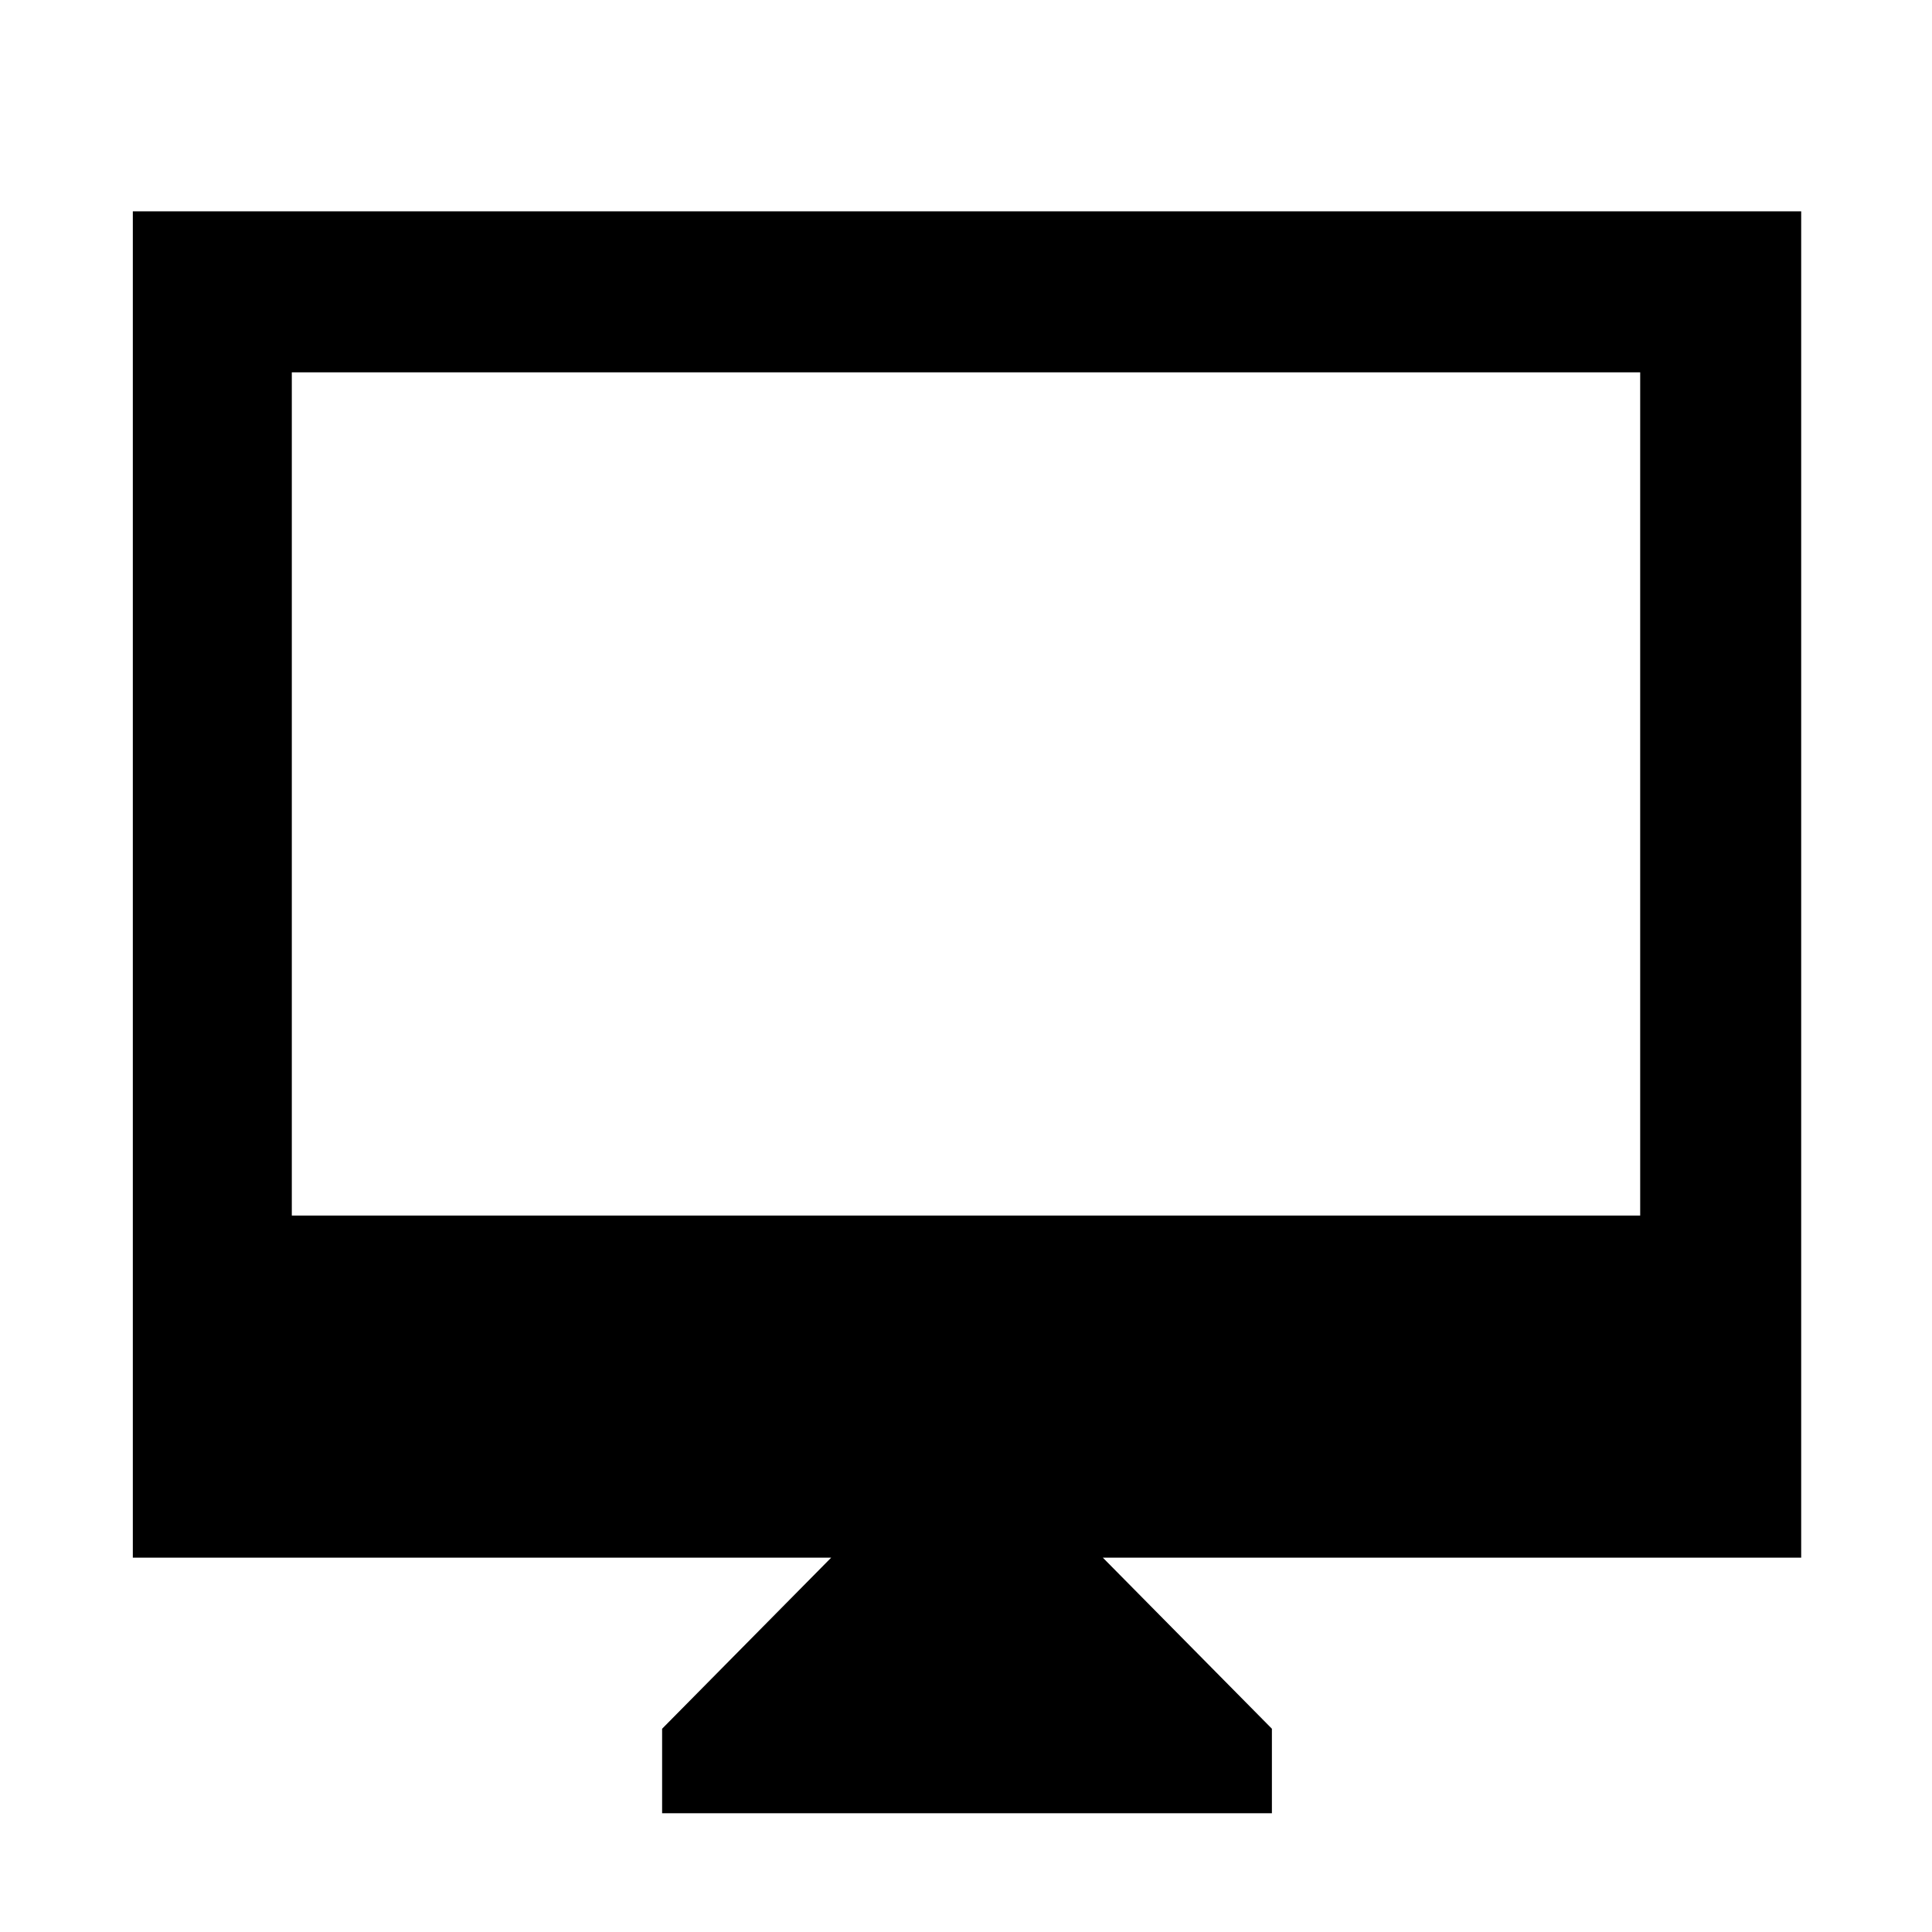 <svg xmlns="http://www.w3.org/2000/svg" width="48" height="48" viewBox="0 0 48 48"><path d="M16.45 45.05v-2.1l4.2-4.25H3.3V5.25h41.45V38.7H27.4l4.2 4.25v2.1ZM7.25 30.2h33.5V9.25H7.25Zm0 0V9.25 30.2Z"/></svg>